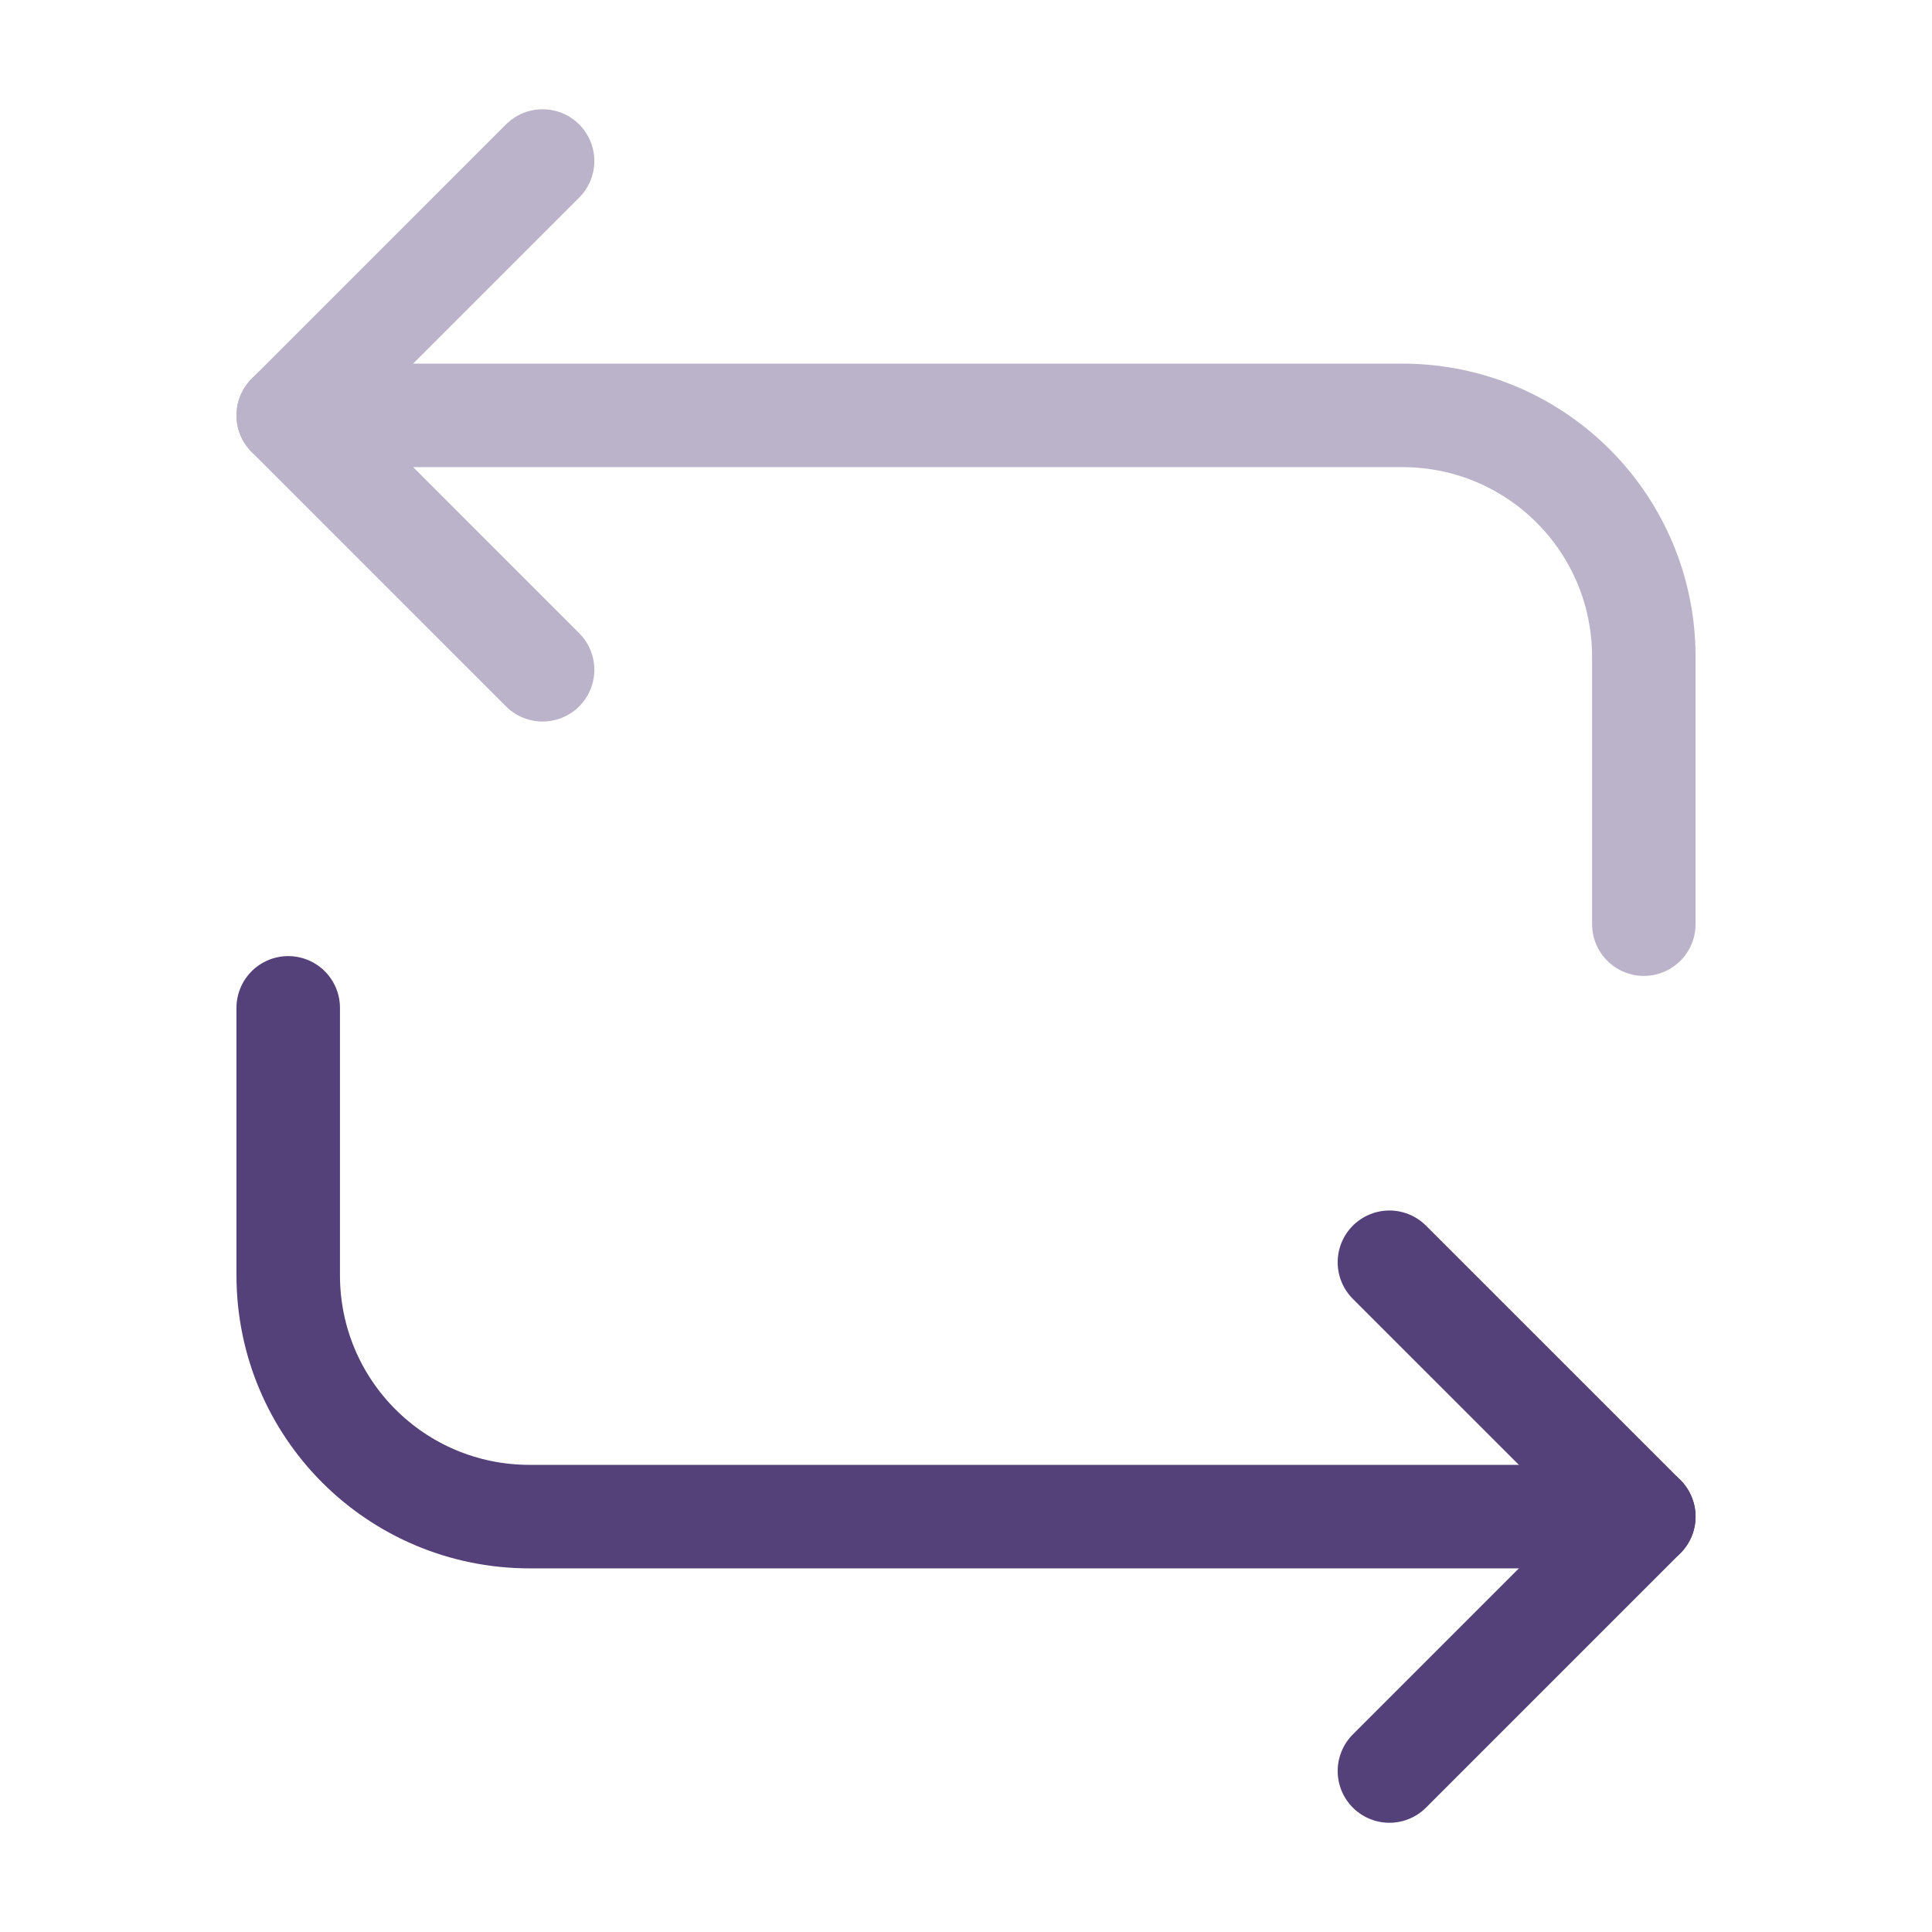 <svg width="56" height="56" viewBox="0 0 56 56" fill="none" xmlns="http://www.w3.org/2000/svg">
<g opacity="0.4">
<path d="M8.354 12.04H40.647C44.52 12.04 47.647 15.167 47.647 19.04V26.787" stroke="#544179" stroke-width="3" stroke-miterlimit="10" stroke-linecap="round" stroke-linejoin="round"/>
<path d="M15.727 4.667L8.354 12.04L15.727 19.414" stroke="#544179" stroke-width="3" stroke-miterlimit="10" stroke-linecap="round" stroke-linejoin="round"/>
</g>
<path d="M47.647 43.96H15.354C11.48 43.96 8.354 40.833 8.354 36.96V29.213" stroke="#544179" stroke-width="3" stroke-miterlimit="10" stroke-linecap="round" stroke-linejoin="round"/>
<path d="M40.273 51.334L47.647 43.96L40.273 36.587" stroke="#544179" stroke-width="3" stroke-miterlimit="10" stroke-linecap="round" stroke-linejoin="round"/>
</svg>
